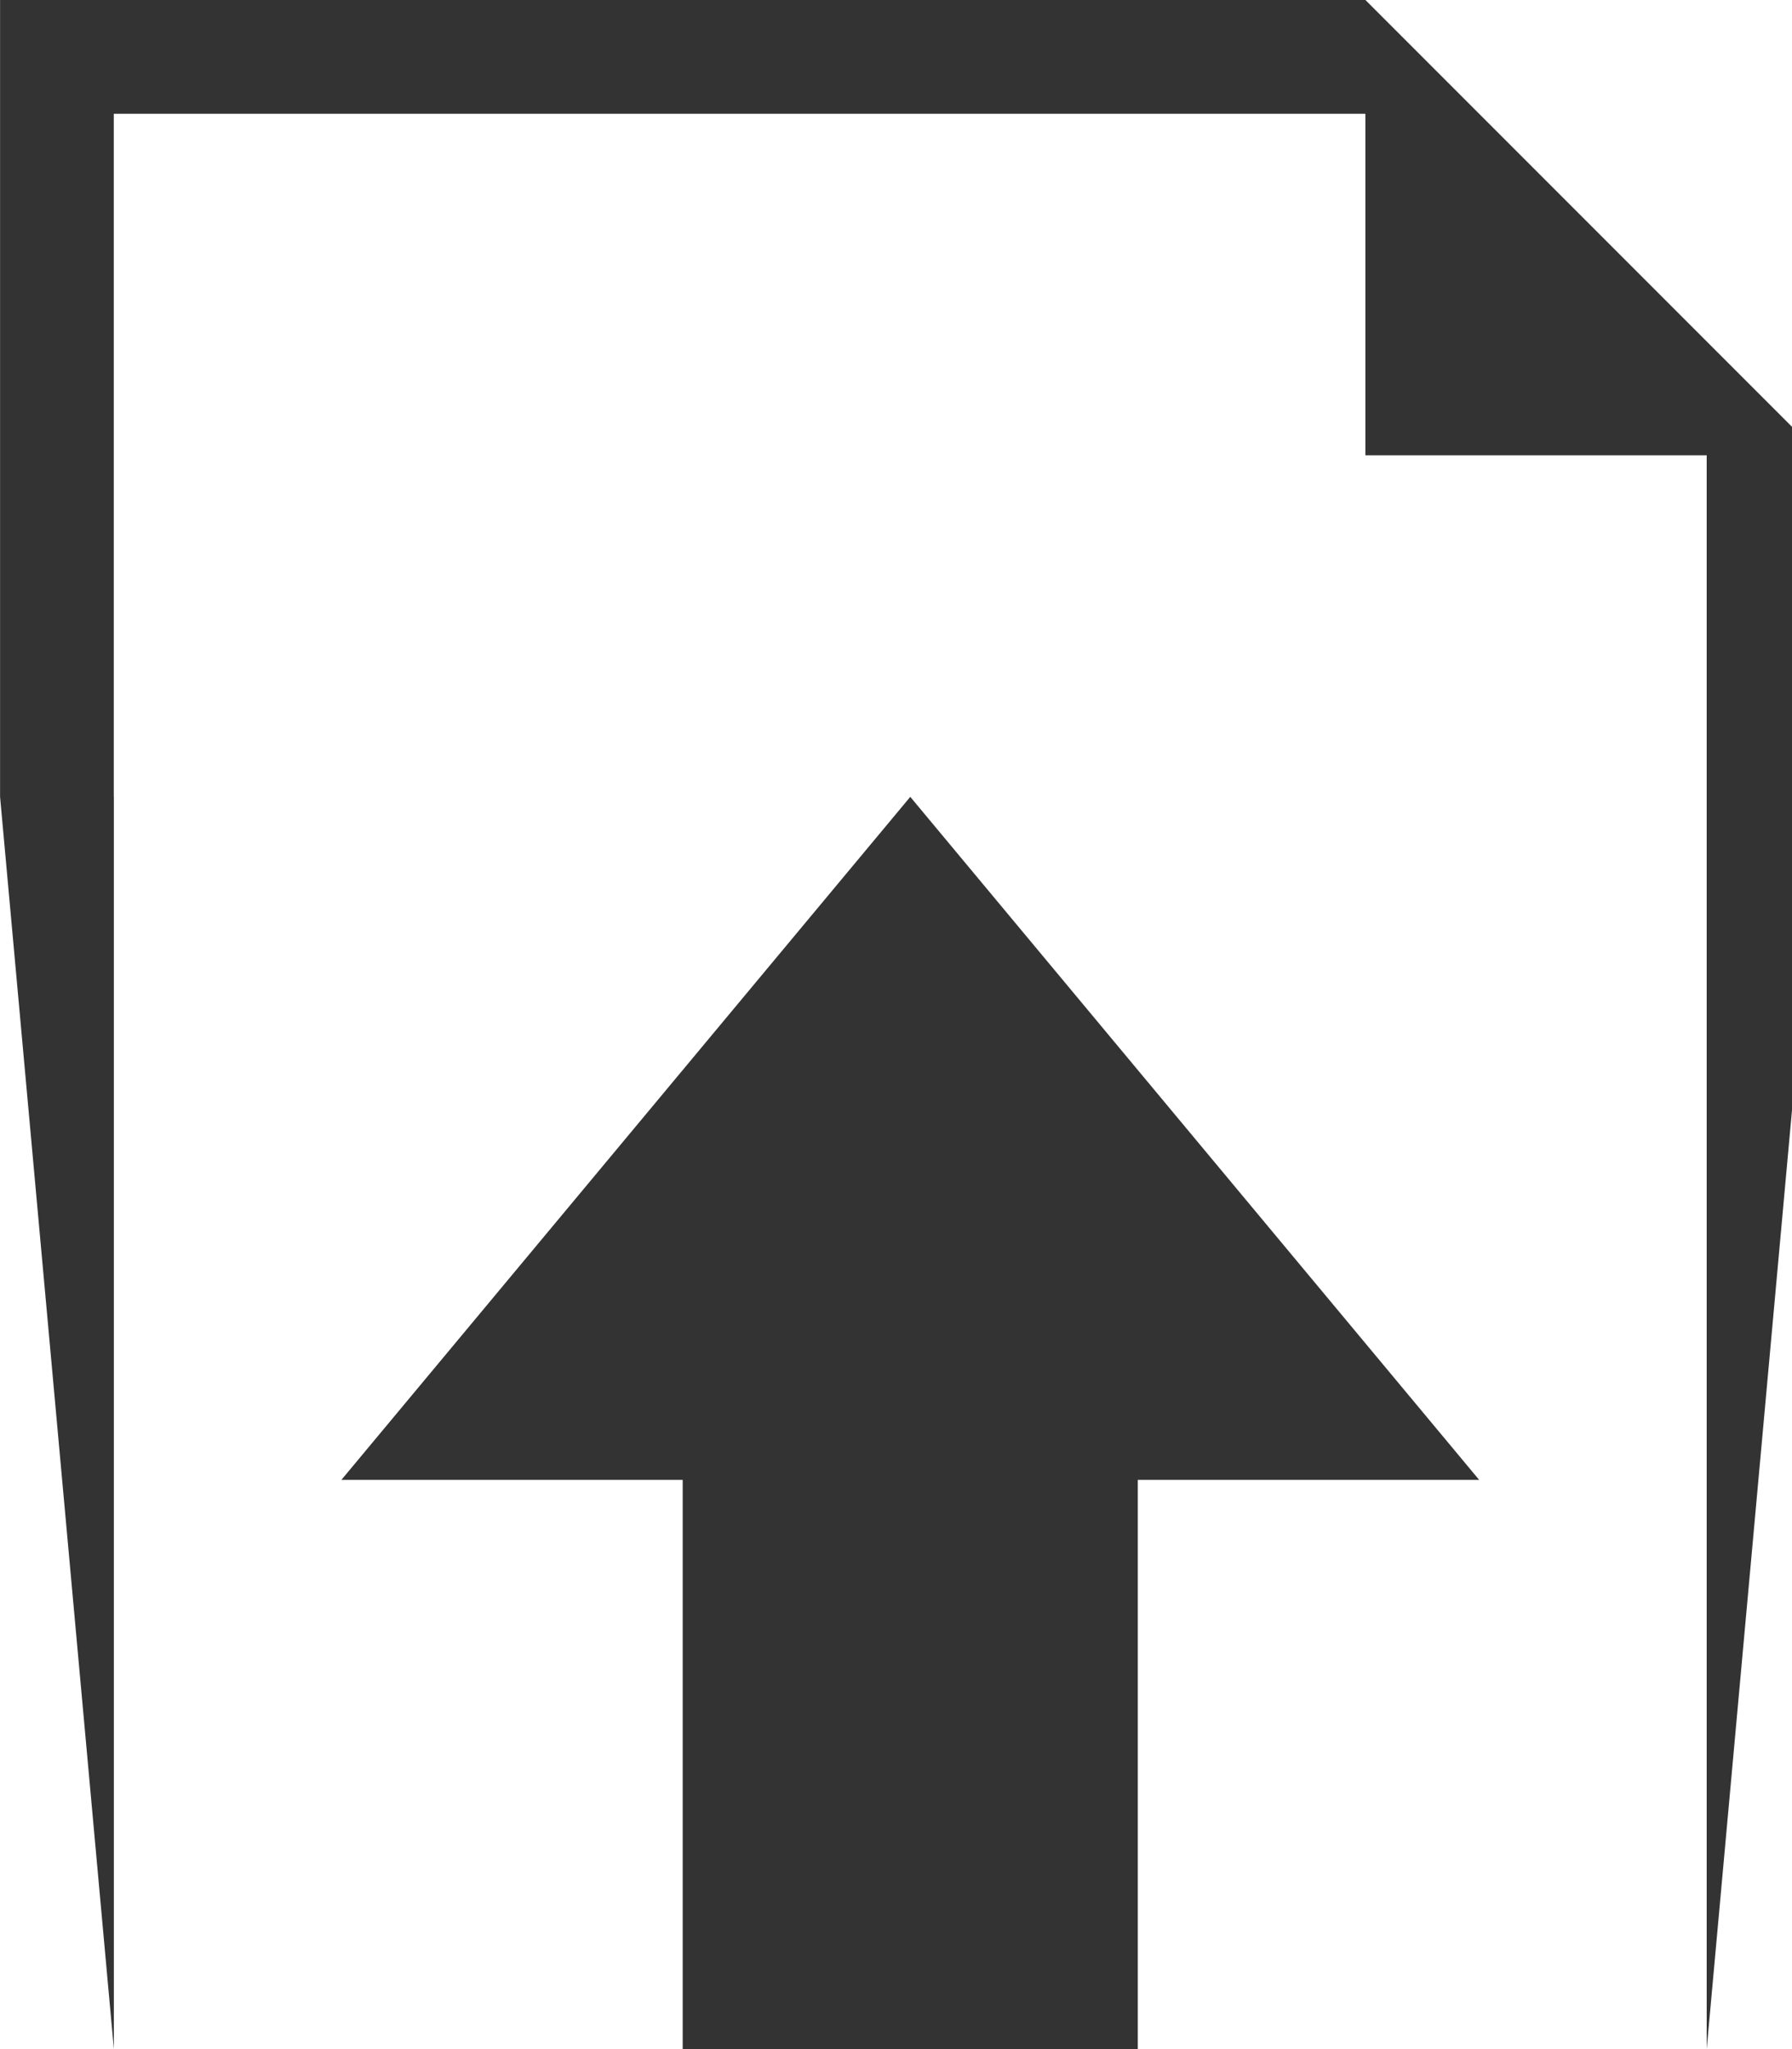 <?xml version="1.0" encoding="utf-8"?>
<!-- Generated by IcoMoon.io -->
<!DOCTYPE svg PUBLIC "-//W3C//DTD SVG 1.1//EN" "http://www.w3.org/Graphics/SVG/1.1/DTD/svg11.dtd">
<svg version="1.1" xmlns="http://www.w3.org/2000/svg" xmlns:xlink="http://www.w3.org/1999/xlink" width="28" height="32" viewBox="0 0 28 32">
<path fill="#333" d="M17.778 23.111v8.889h-7.111v-8.889h-5.333l8.889-10.667 8.889 10.667h-5.333z"></path>
<path fill="#333" d="M1.778 12.444v-10.667h19.556v5.333h5.333v24.889l1.778-19.556v-5.333l-7.111-7.111h-21.333v12.444l1.778 19.556v-19.556z"></path>
</svg>
